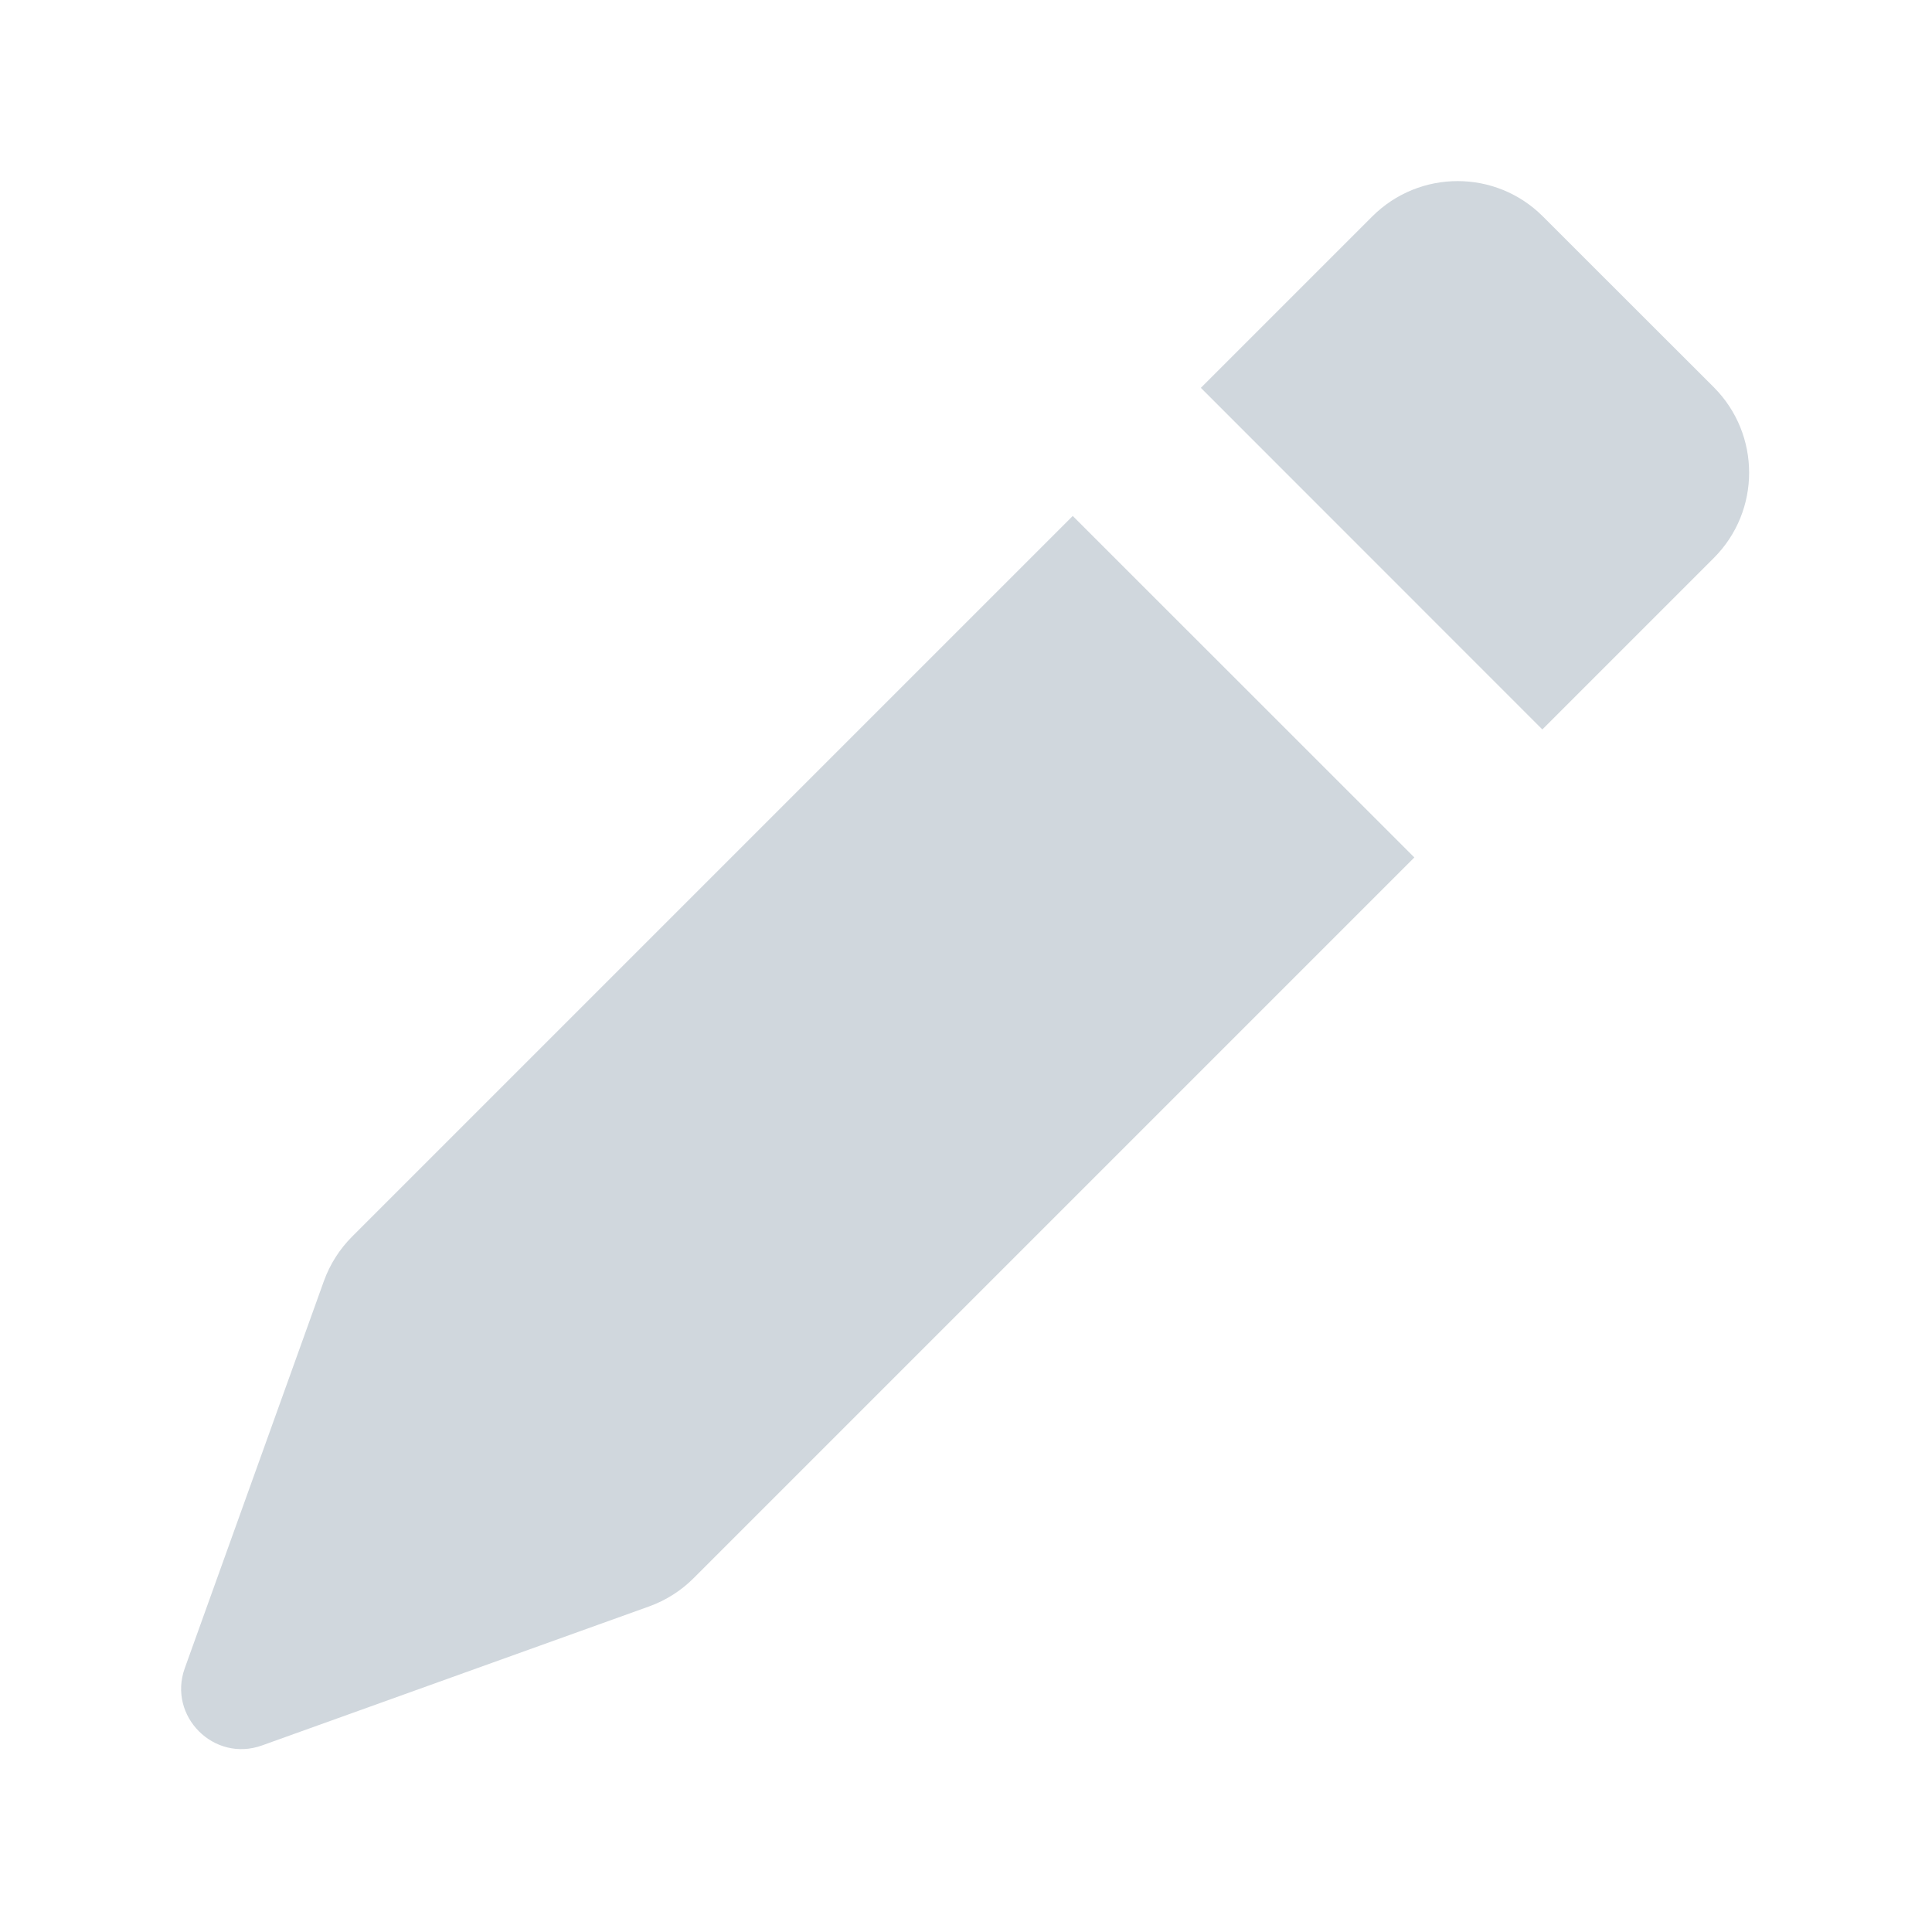 <svg width="16" height="16" viewBox="0 0 16 16" fill="none" xmlns="http://www.w3.org/2000/svg">
<path d="M2.916 10.241C2.812 10.345 2.732 10.471 2.682 10.61L1.53 13.816C1.388 14.213 1.772 14.598 2.17 14.455L5.375 13.304C5.514 13.254 5.64 13.174 5.744 13.07L11.713 7.101L8.884 4.273L2.916 10.241Z" fill="#D0D7DD"/>
<path d="M9.945 3.212L12.773 6.041L14.193 4.621C14.583 4.231 14.583 3.598 14.193 3.207L12.778 1.793C12.388 1.402 11.755 1.402 11.364 1.793L9.945 3.212Z" fill="#D0D7DD"/>
</svg>
